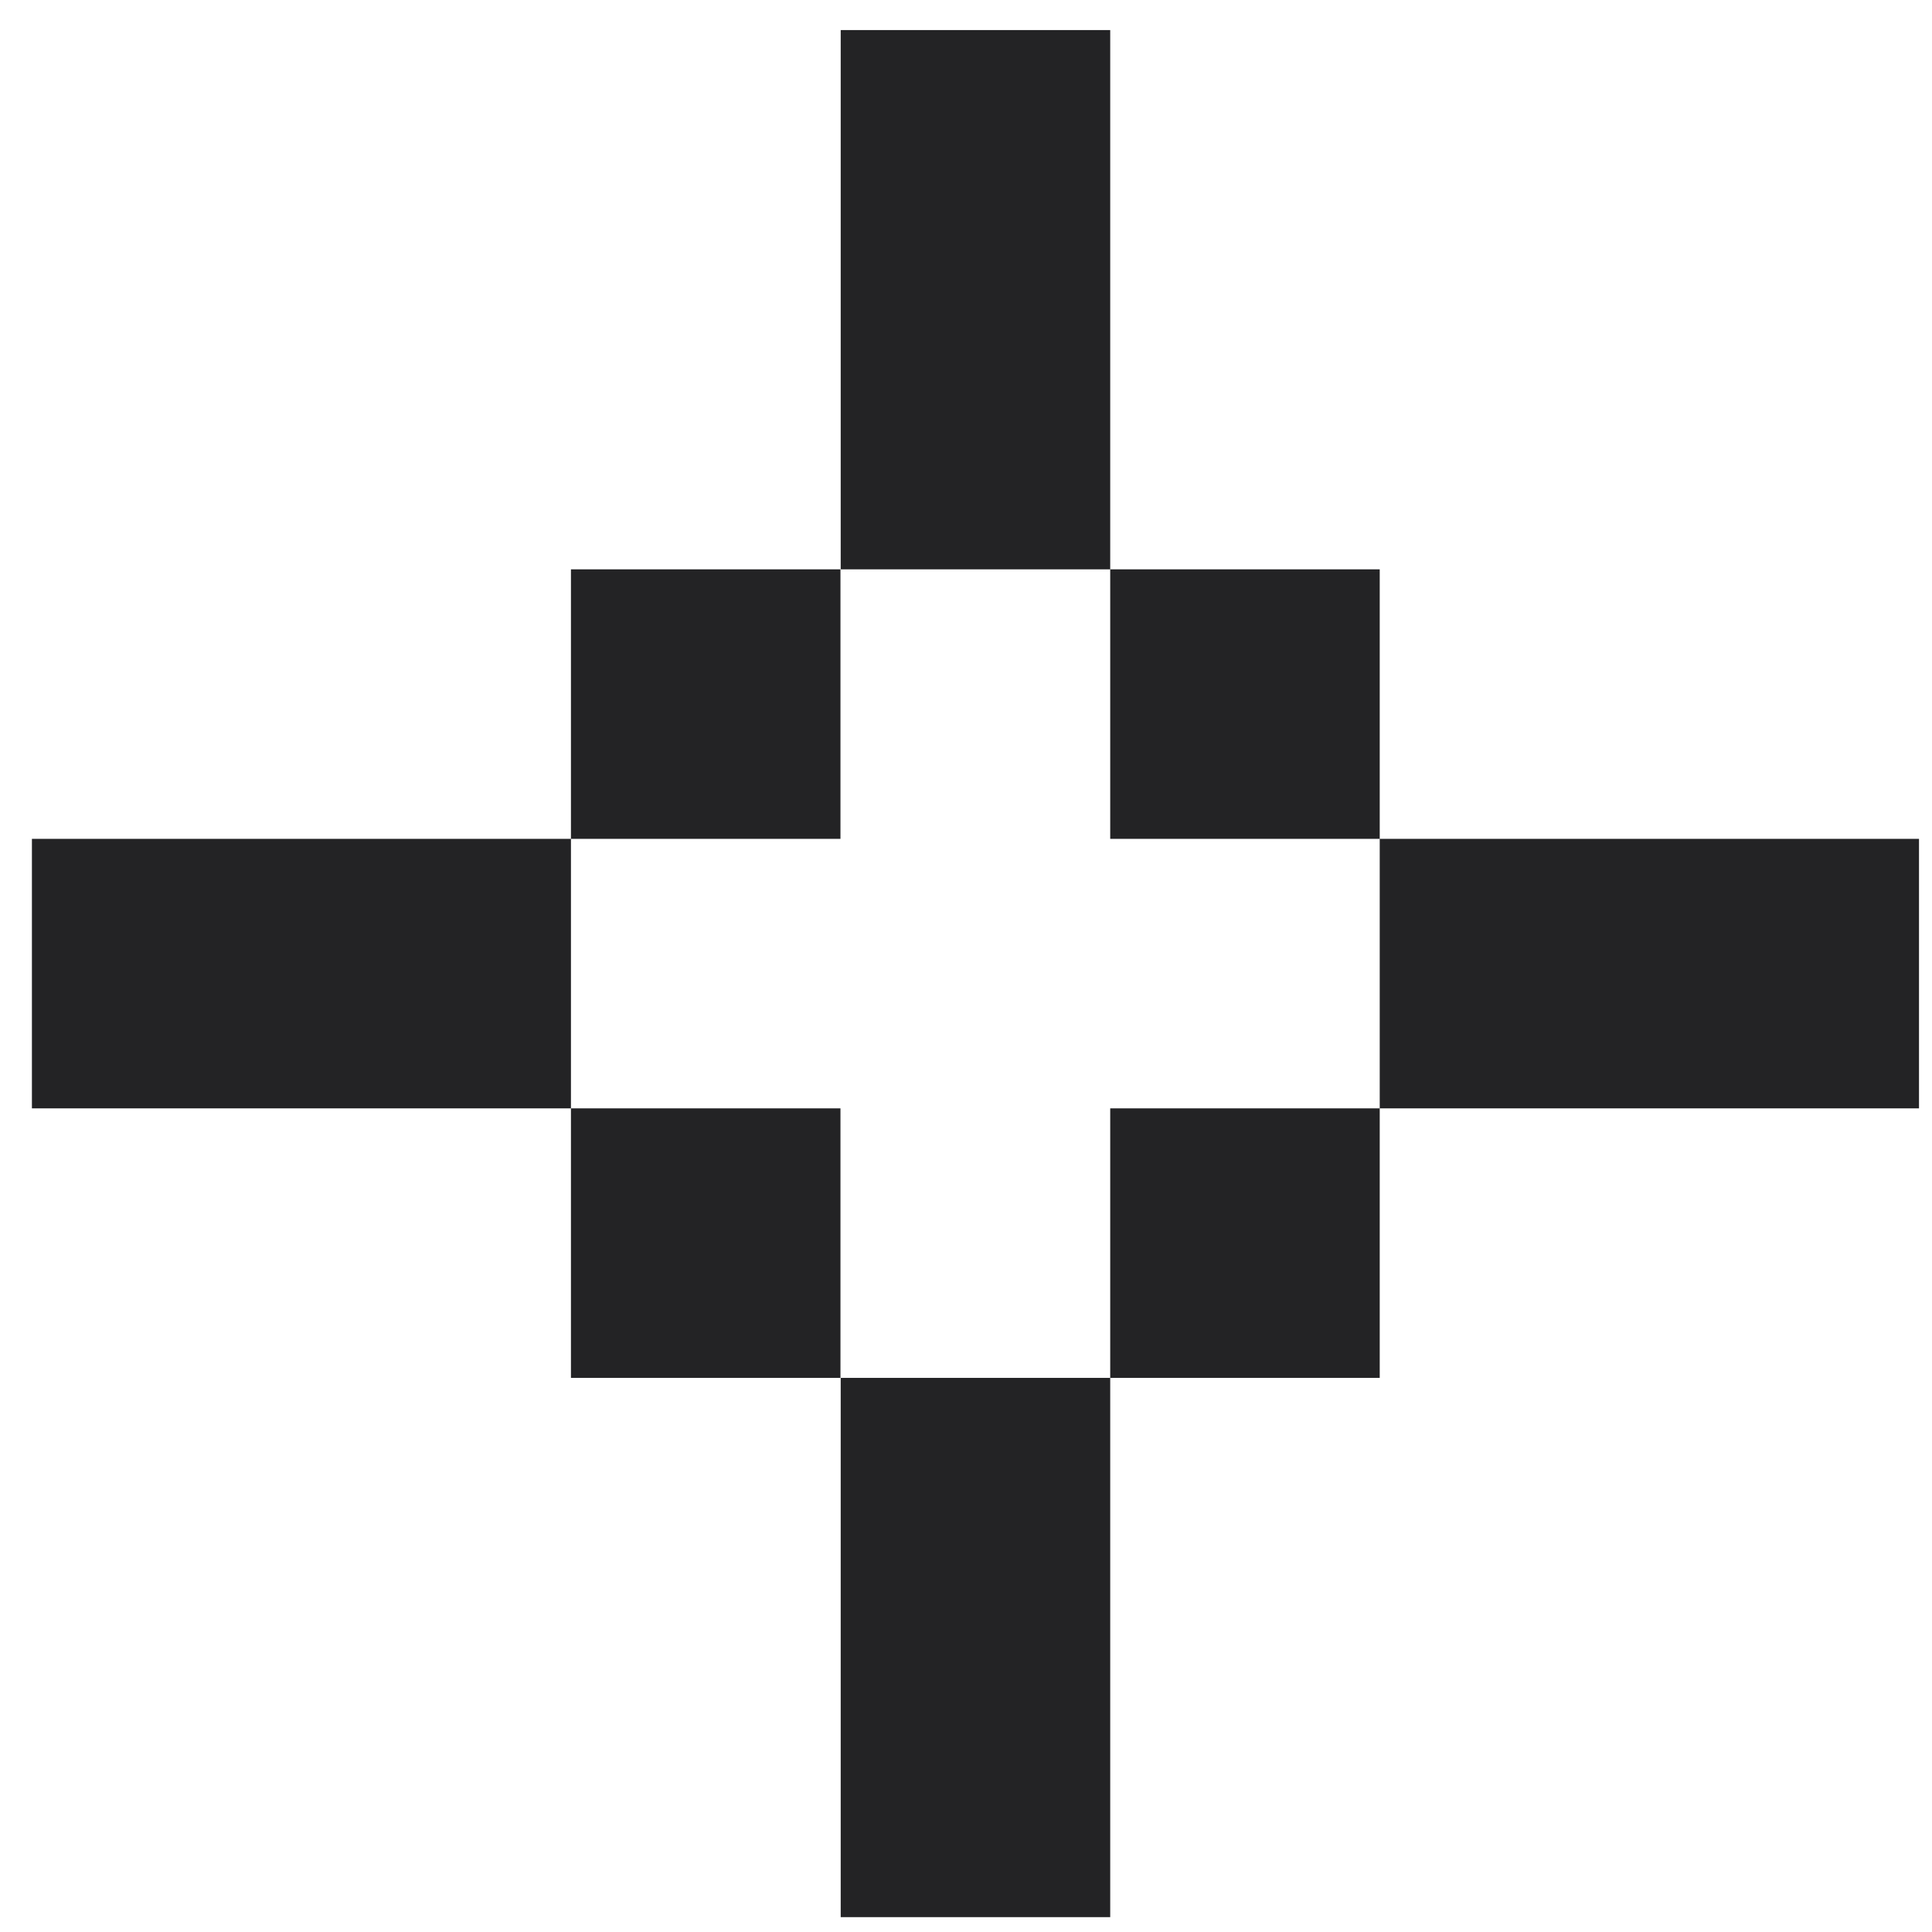 <svg xmlns="http://www.w3.org/2000/svg" width="48" height="48" viewBox="0 0 48 48" fill="none">
<g clip-path="url(#clip0_169_588)">
<path d="M0.793 27.537V20.841H14.185V27.537H0.793ZM14.185 20.841V14.145H20.881V20.841H14.185ZM14.185 34.233V27.537H20.881V34.233H14.185ZM20.887 14.145V0.747H27.583V14.145H20.887ZM20.887 47.631V34.233H27.583V47.631H20.887ZM27.583 20.841V14.145H34.279V20.841H27.583ZM27.583 34.233V27.537H34.279V34.233H27.583ZM34.279 27.537V20.841H47.677V27.537H34.279Z" fill="#232325"/>
</g>
<defs>
<clipPath id="clip0_169_588">
<rect width="48" height="48" fill="white"/>
</clipPath>
</defs>
</svg>